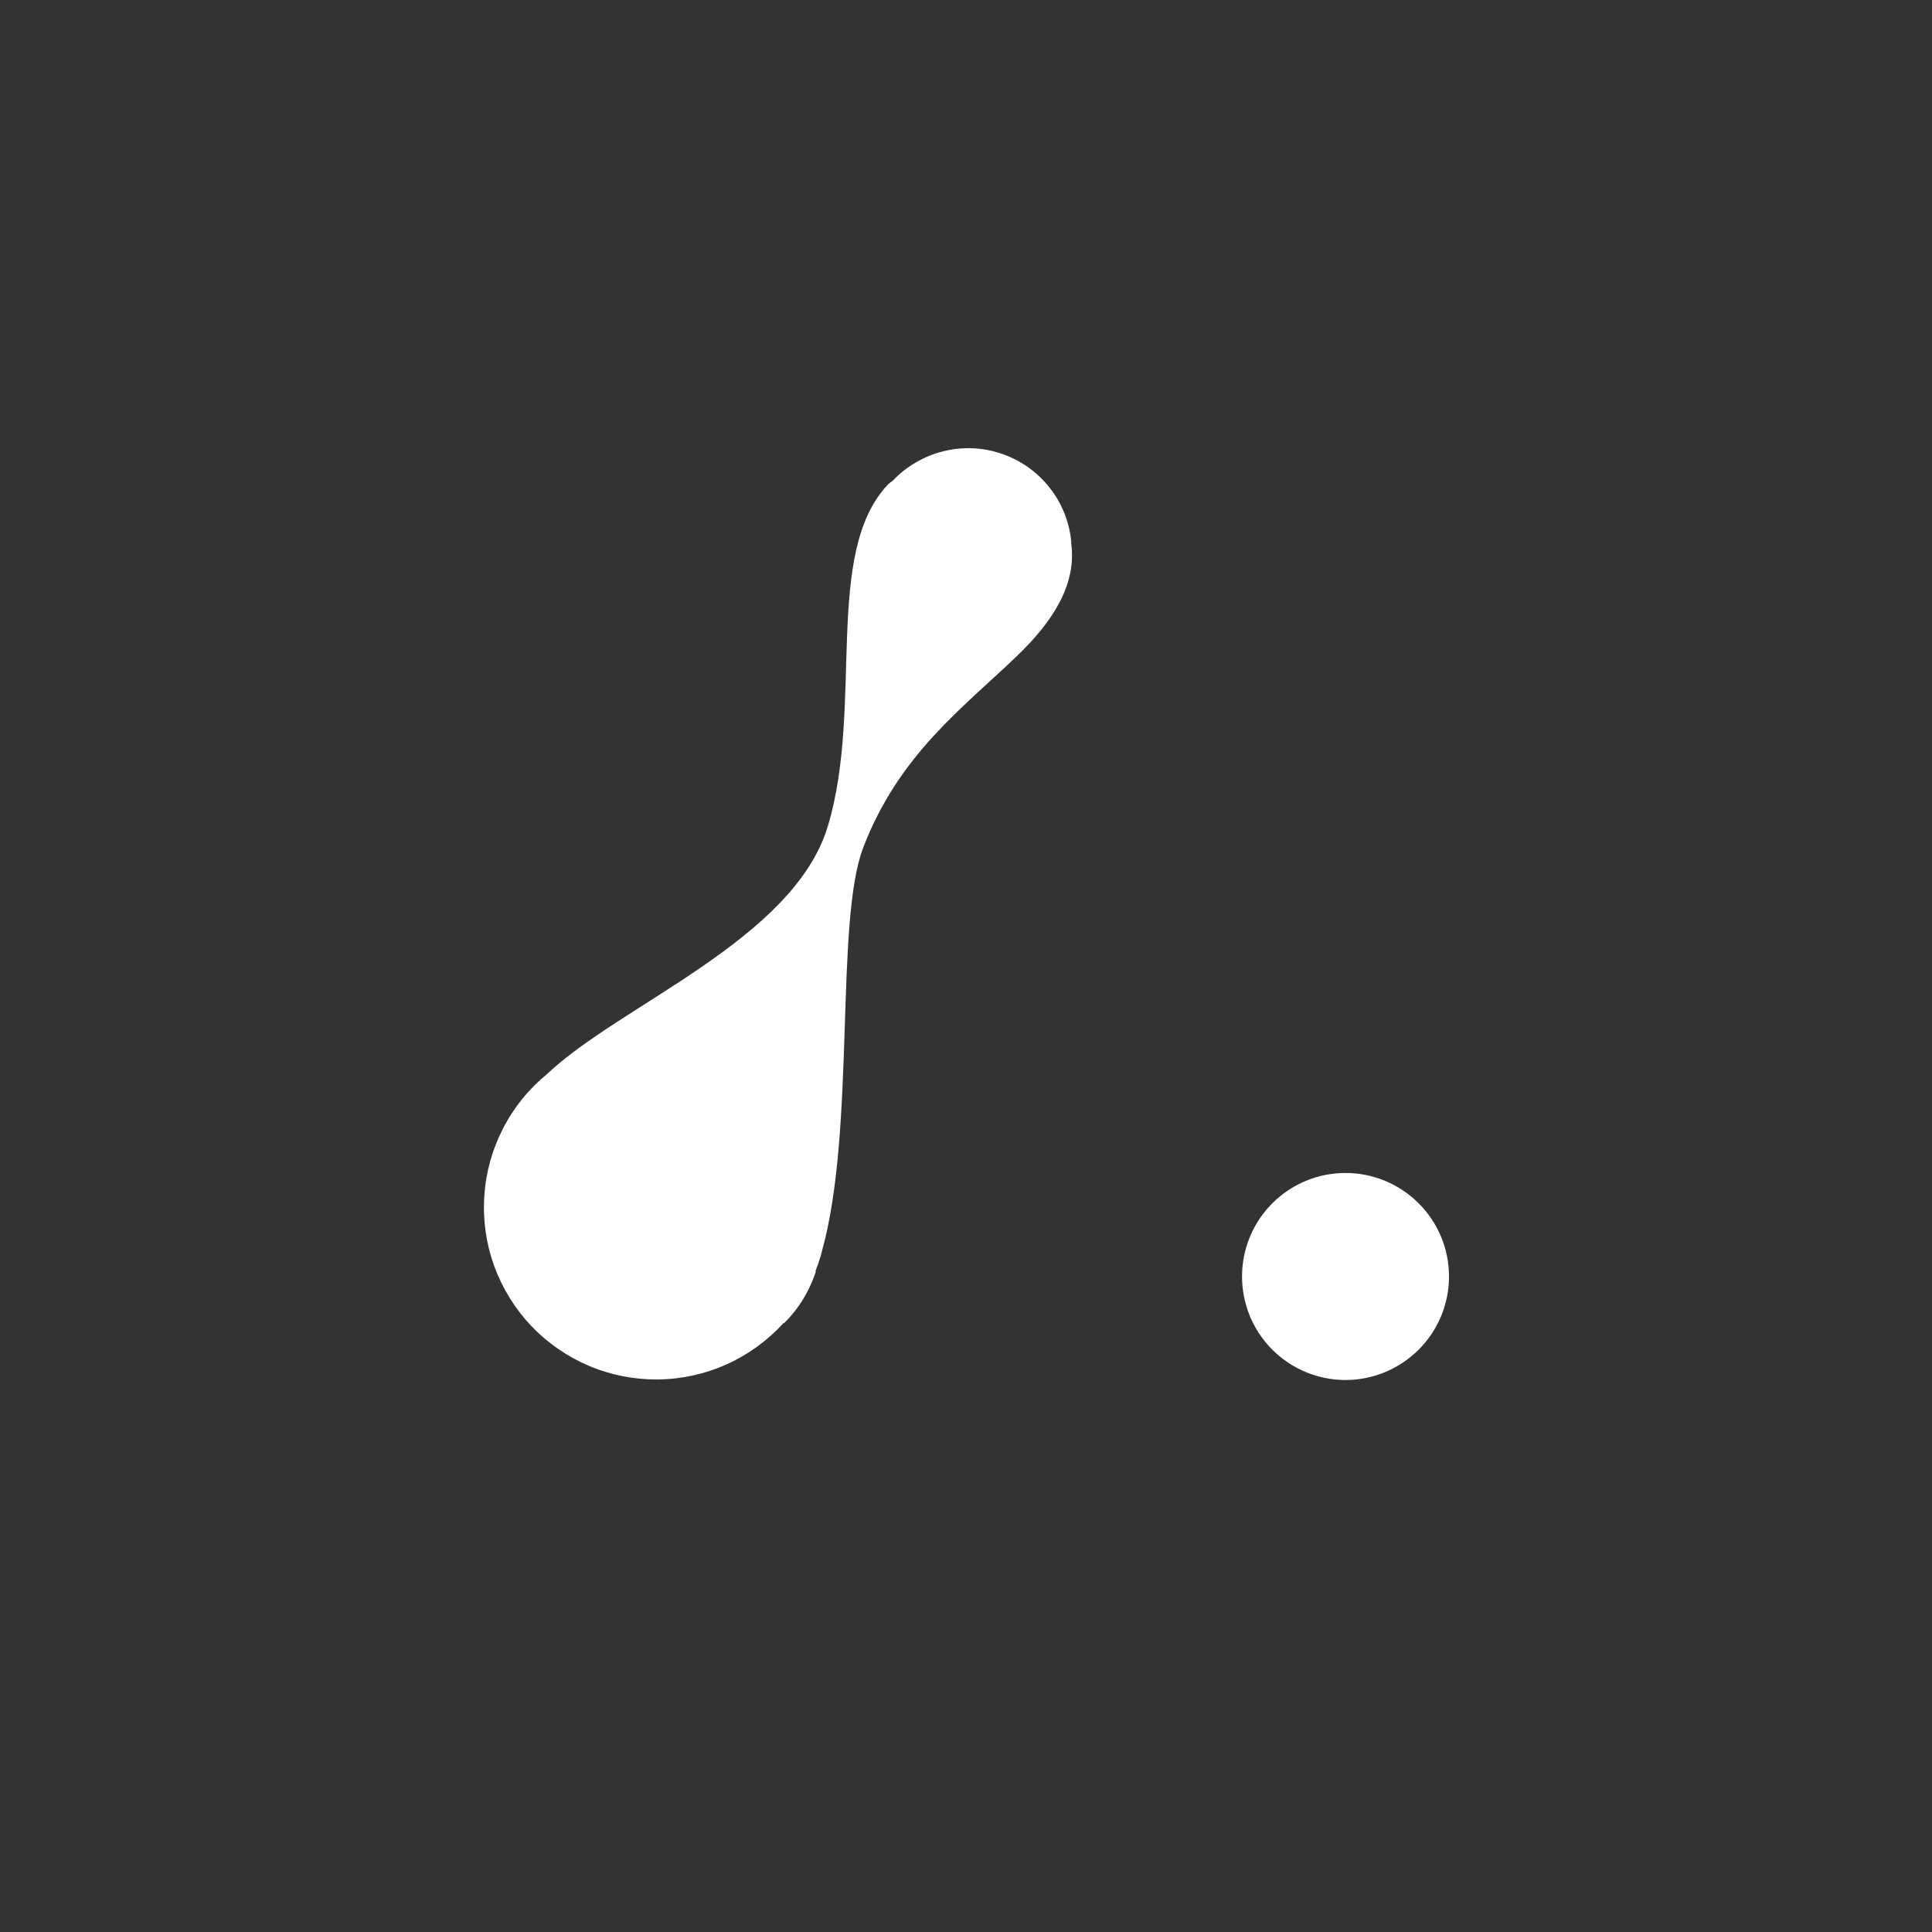 <svg width="24" height="24" viewBox="0 0 24 24" fill="none" xmlns="http://www.w3.org/2000/svg">
<rect x="0" y="0" width="24" height="24" fill="#333333" stroke="none"/>
<path d="M11.091 5.97L11.036 6.013C10.222 6.861 10.732 8.76 10.286 10.256C9.866 11.67 7.71 12.476 6.797 13.341C6.569 13.527 6.382 13.758 6.248 14.02C6.113 14.282 6.034 14.569 6.016 14.862C5.997 15.156 6.039 15.45 6.139 15.727C6.24 16.003 6.396 16.256 6.598 16.47C6.801 16.683 7.045 16.852 7.316 16.967C7.587 17.082 7.879 17.139 8.173 17.136C8.467 17.133 8.758 17.069 9.026 16.949C9.294 16.828 9.535 16.653 9.733 16.436H9.741C9.904 16.277 10.029 16.08 10.11 15.866L10.132 15.806V15.784C10.166 15.698 10.196 15.608 10.217 15.518C10.629 14.01 10.371 11.447 10.723 10.53C11.164 9.377 11.961 8.794 12.626 8.156C13.084 7.718 13.376 7.256 13.307 6.75V6.72C13.288 6.537 13.23 6.36 13.137 6.201C13.043 6.043 12.917 5.906 12.766 5.8C12.616 5.695 12.444 5.623 12.263 5.589C12.082 5.555 11.896 5.561 11.717 5.606C11.477 5.666 11.259 5.794 11.091 5.97ZM15.429 15.857C15.429 16.198 15.564 16.525 15.805 16.766C16.046 17.007 16.373 17.143 16.714 17.143C17.055 17.143 17.382 17.007 17.623 16.766C17.865 16.525 18 16.198 18 15.857C18 15.516 17.865 15.189 17.623 14.948C17.382 14.707 17.055 14.571 16.714 14.571C16.373 14.571 16.046 14.707 15.805 14.948C15.564 15.189 15.429 15.516 15.429 15.857Z" fill="white"/>
</svg>
